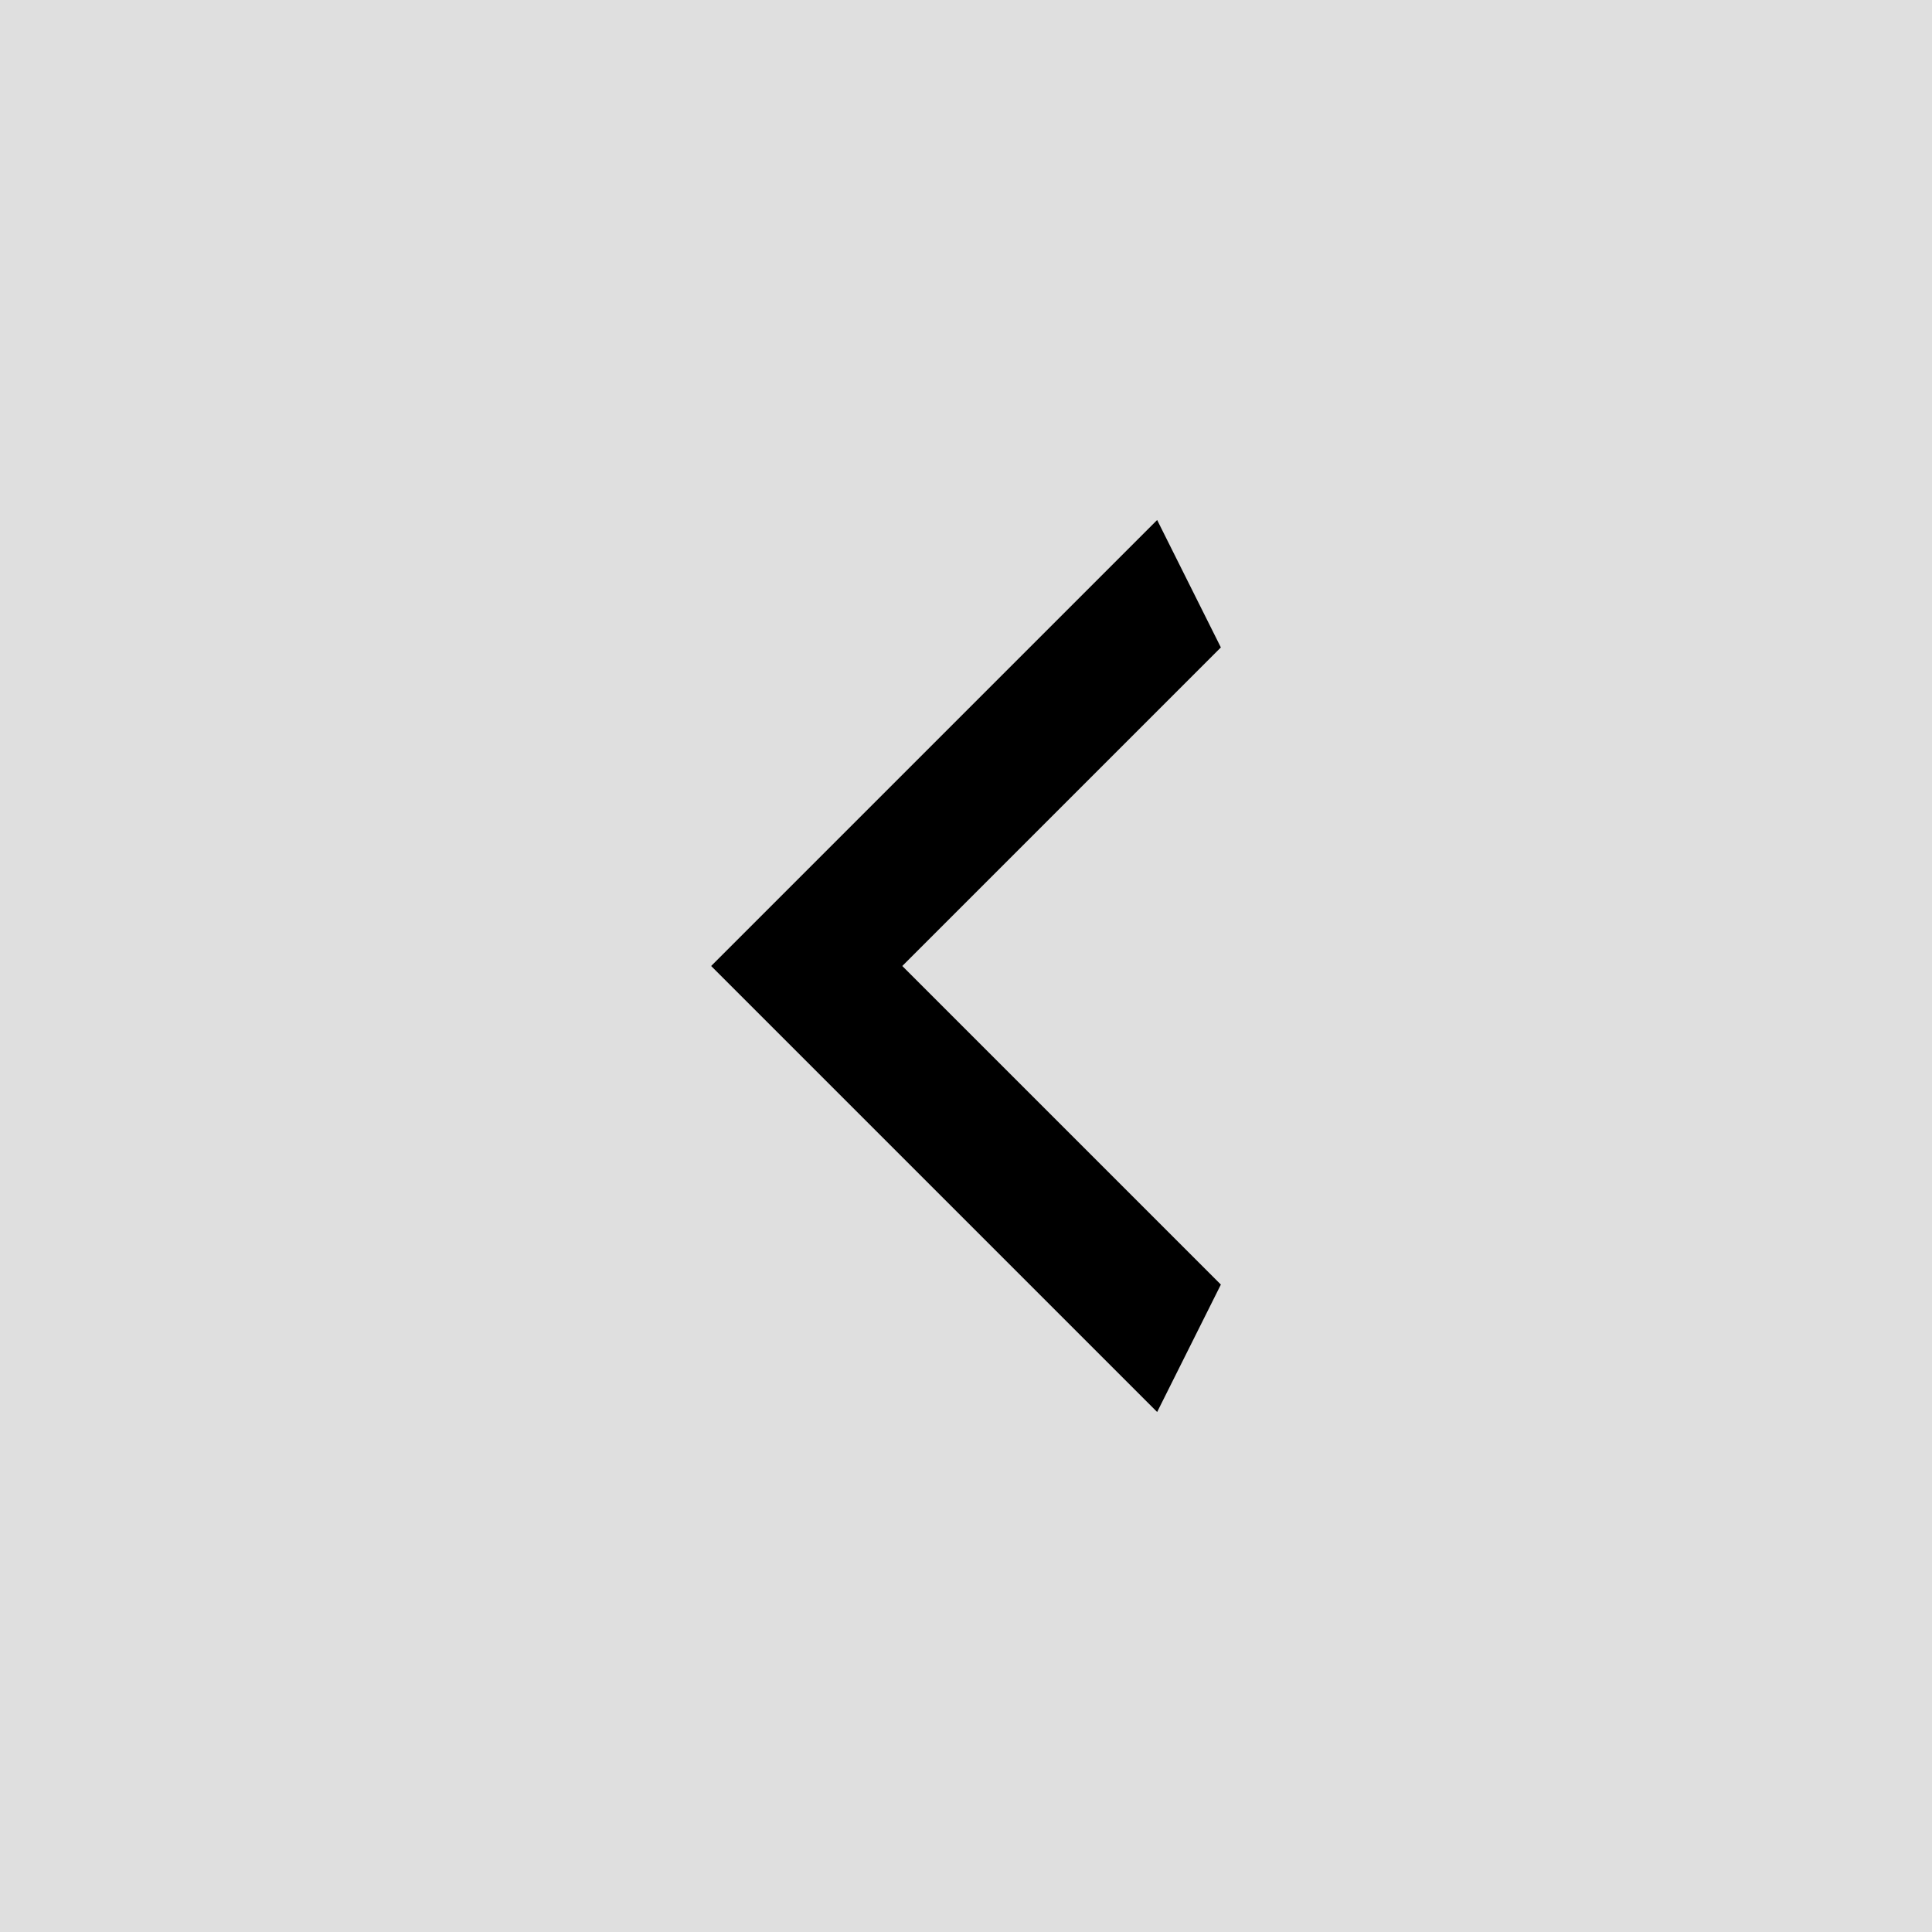 <?xml version="1.0" encoding="UTF-8"?>
<svg width="47" height="47" version="1.1" viewBox="0 0 47 47" xmlns="http://www.w3.org/2000/svg">
 <path d="M47 0H0V47H47V0Z" fill="#2A2A2A" fill-opacity=".15"/>
 <path d="m29.7 15.75-7.75 7.75 7.75 7.75-1.55 3.1-10.85-10.85 10.85-10.85 1.55 3.1z"/>
</svg>
